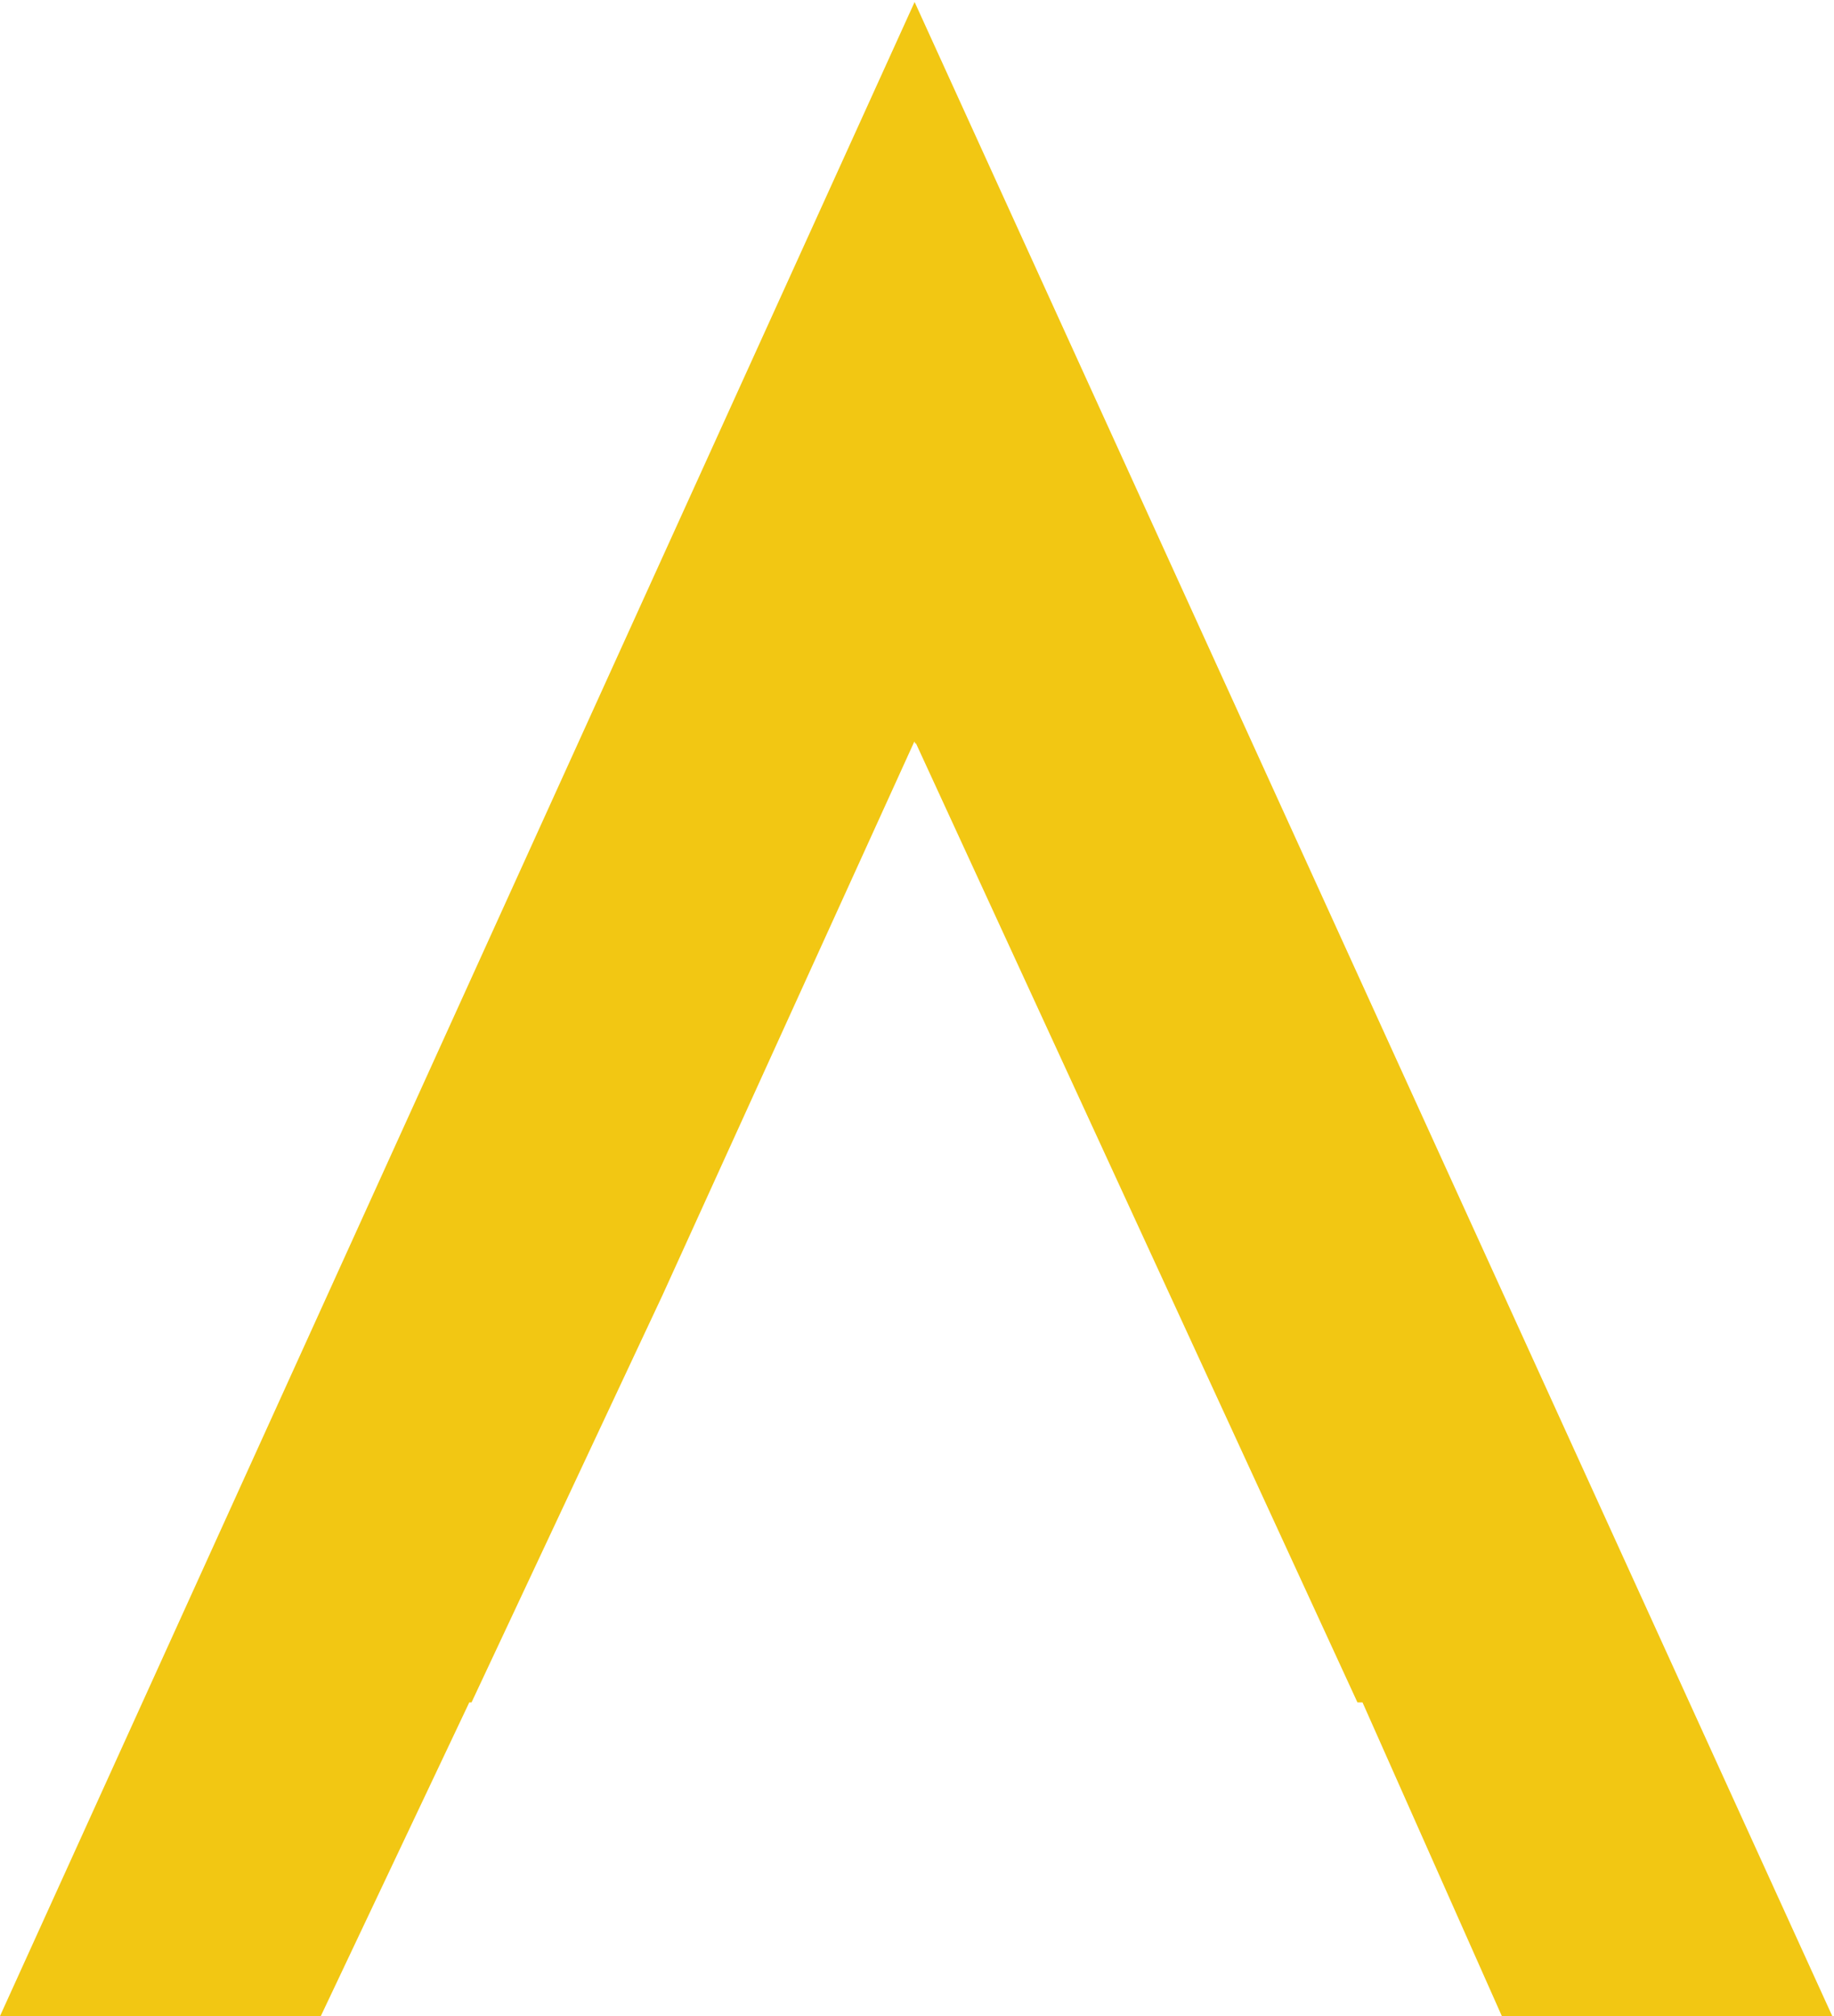 <?xml version="1.0" encoding="UTF-8" standalone="no"?><!-- Generator: Gravit.io -->
<svg xmlns="http://www.w3.org/2000/svg" style="isolation:isolate"
     viewBox="0 0 38.3 42.1" width="38.3pt" height="42.1pt">
    <defs>
        <clipPath id="_clipPath_0rNt5MJ2tsOm76mIJVD694X82iVFQaWd">
            <rect width="38.3" height="42.1"/>
        </clipPath>
    </defs>
    <g clip-path="url(#_clipPath_0rNt5MJ2tsOm76mIJVD694X82iVFQaWd)">
        <path d=" M 38.263 42.099 L 19.1 0.042 L 0 42.1 L 6.7 42.1 L 9.8 35.551 L 9.847 35.551 L 13.836 27.045 L 19.095 15.484 L 19.118 15.535 L 19.126 15.518 L 28.348 35.551 L 28.454 35.551 L 31.363 42.1 L 38.263 42.099 Z "
              fill="rgb(242,199,19)"/>
    </g>
</svg>
